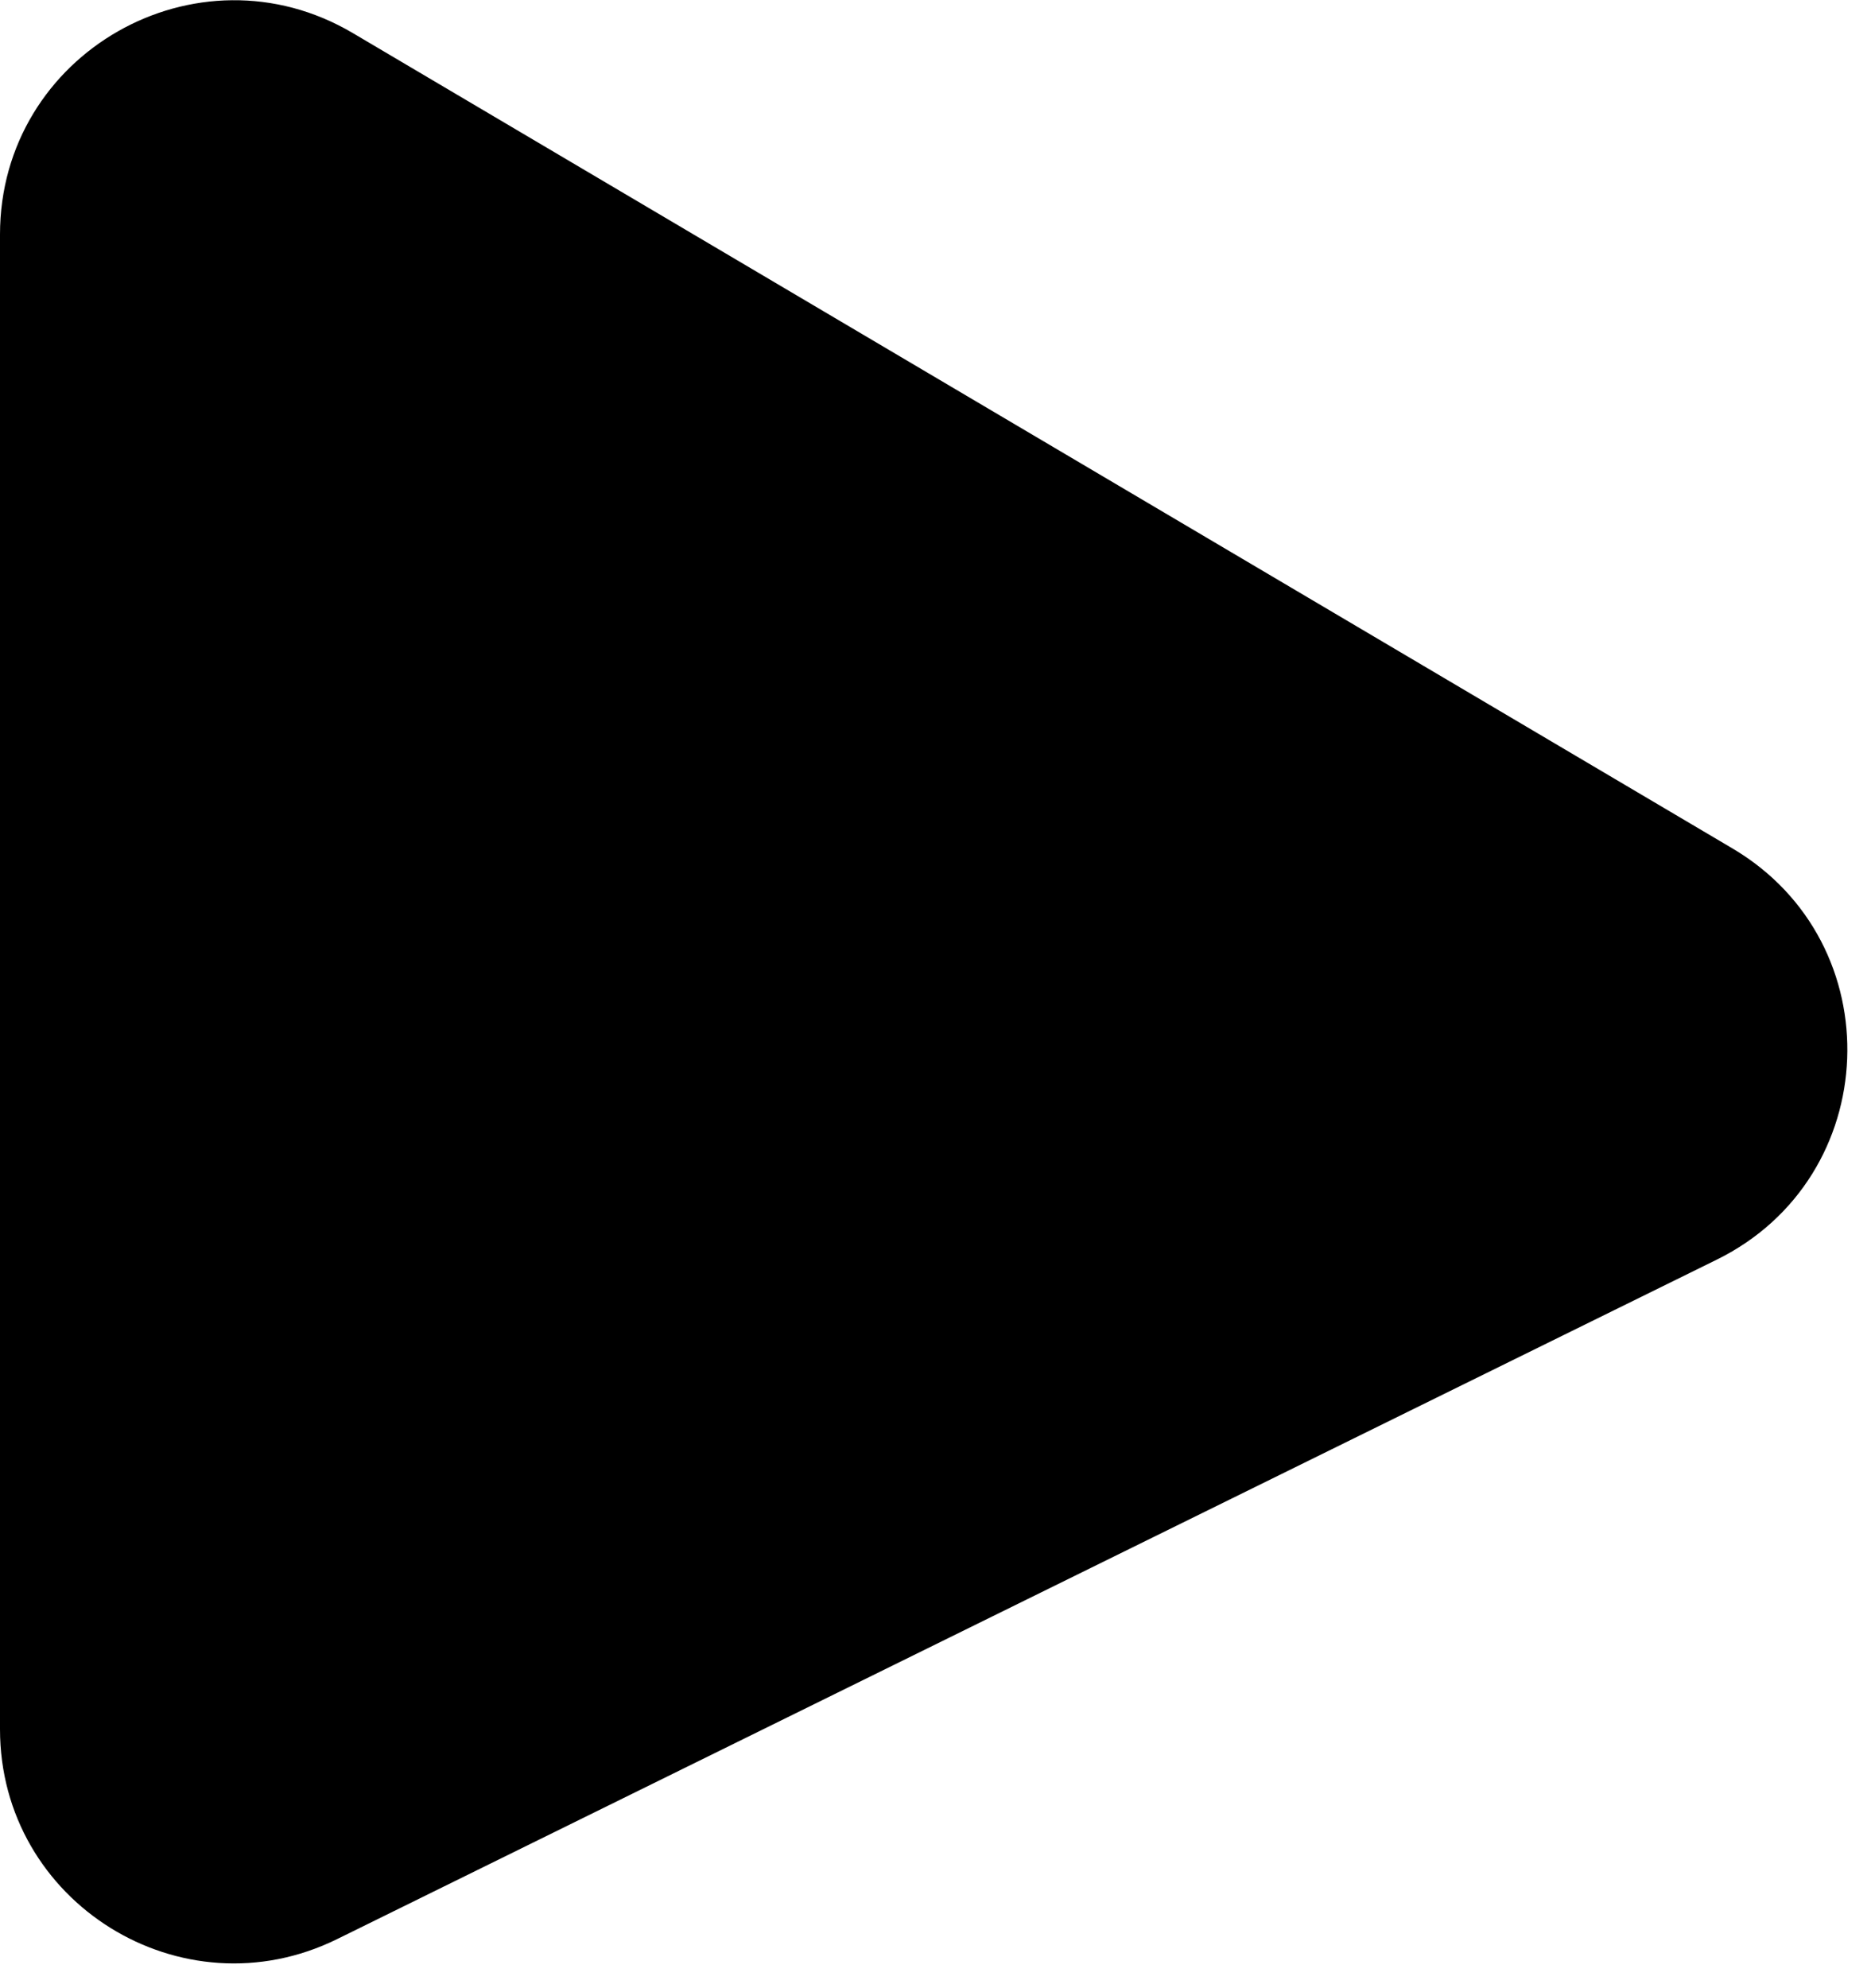 <svg width="64" height="68" viewBox="0 0 64 68" fill="none" xmlns="http://www.w3.org/2000/svg">
    <path d="M0 59.143V8.02C0 1.825 6.737 -2.019 12.07 1.132L59.261 29.018C64.735 32.253 64.43 40.273 58.725 43.082L11.534 66.32C6.218 68.938 0 65.069 0 59.143Z" fill="currentColor" />
</svg>